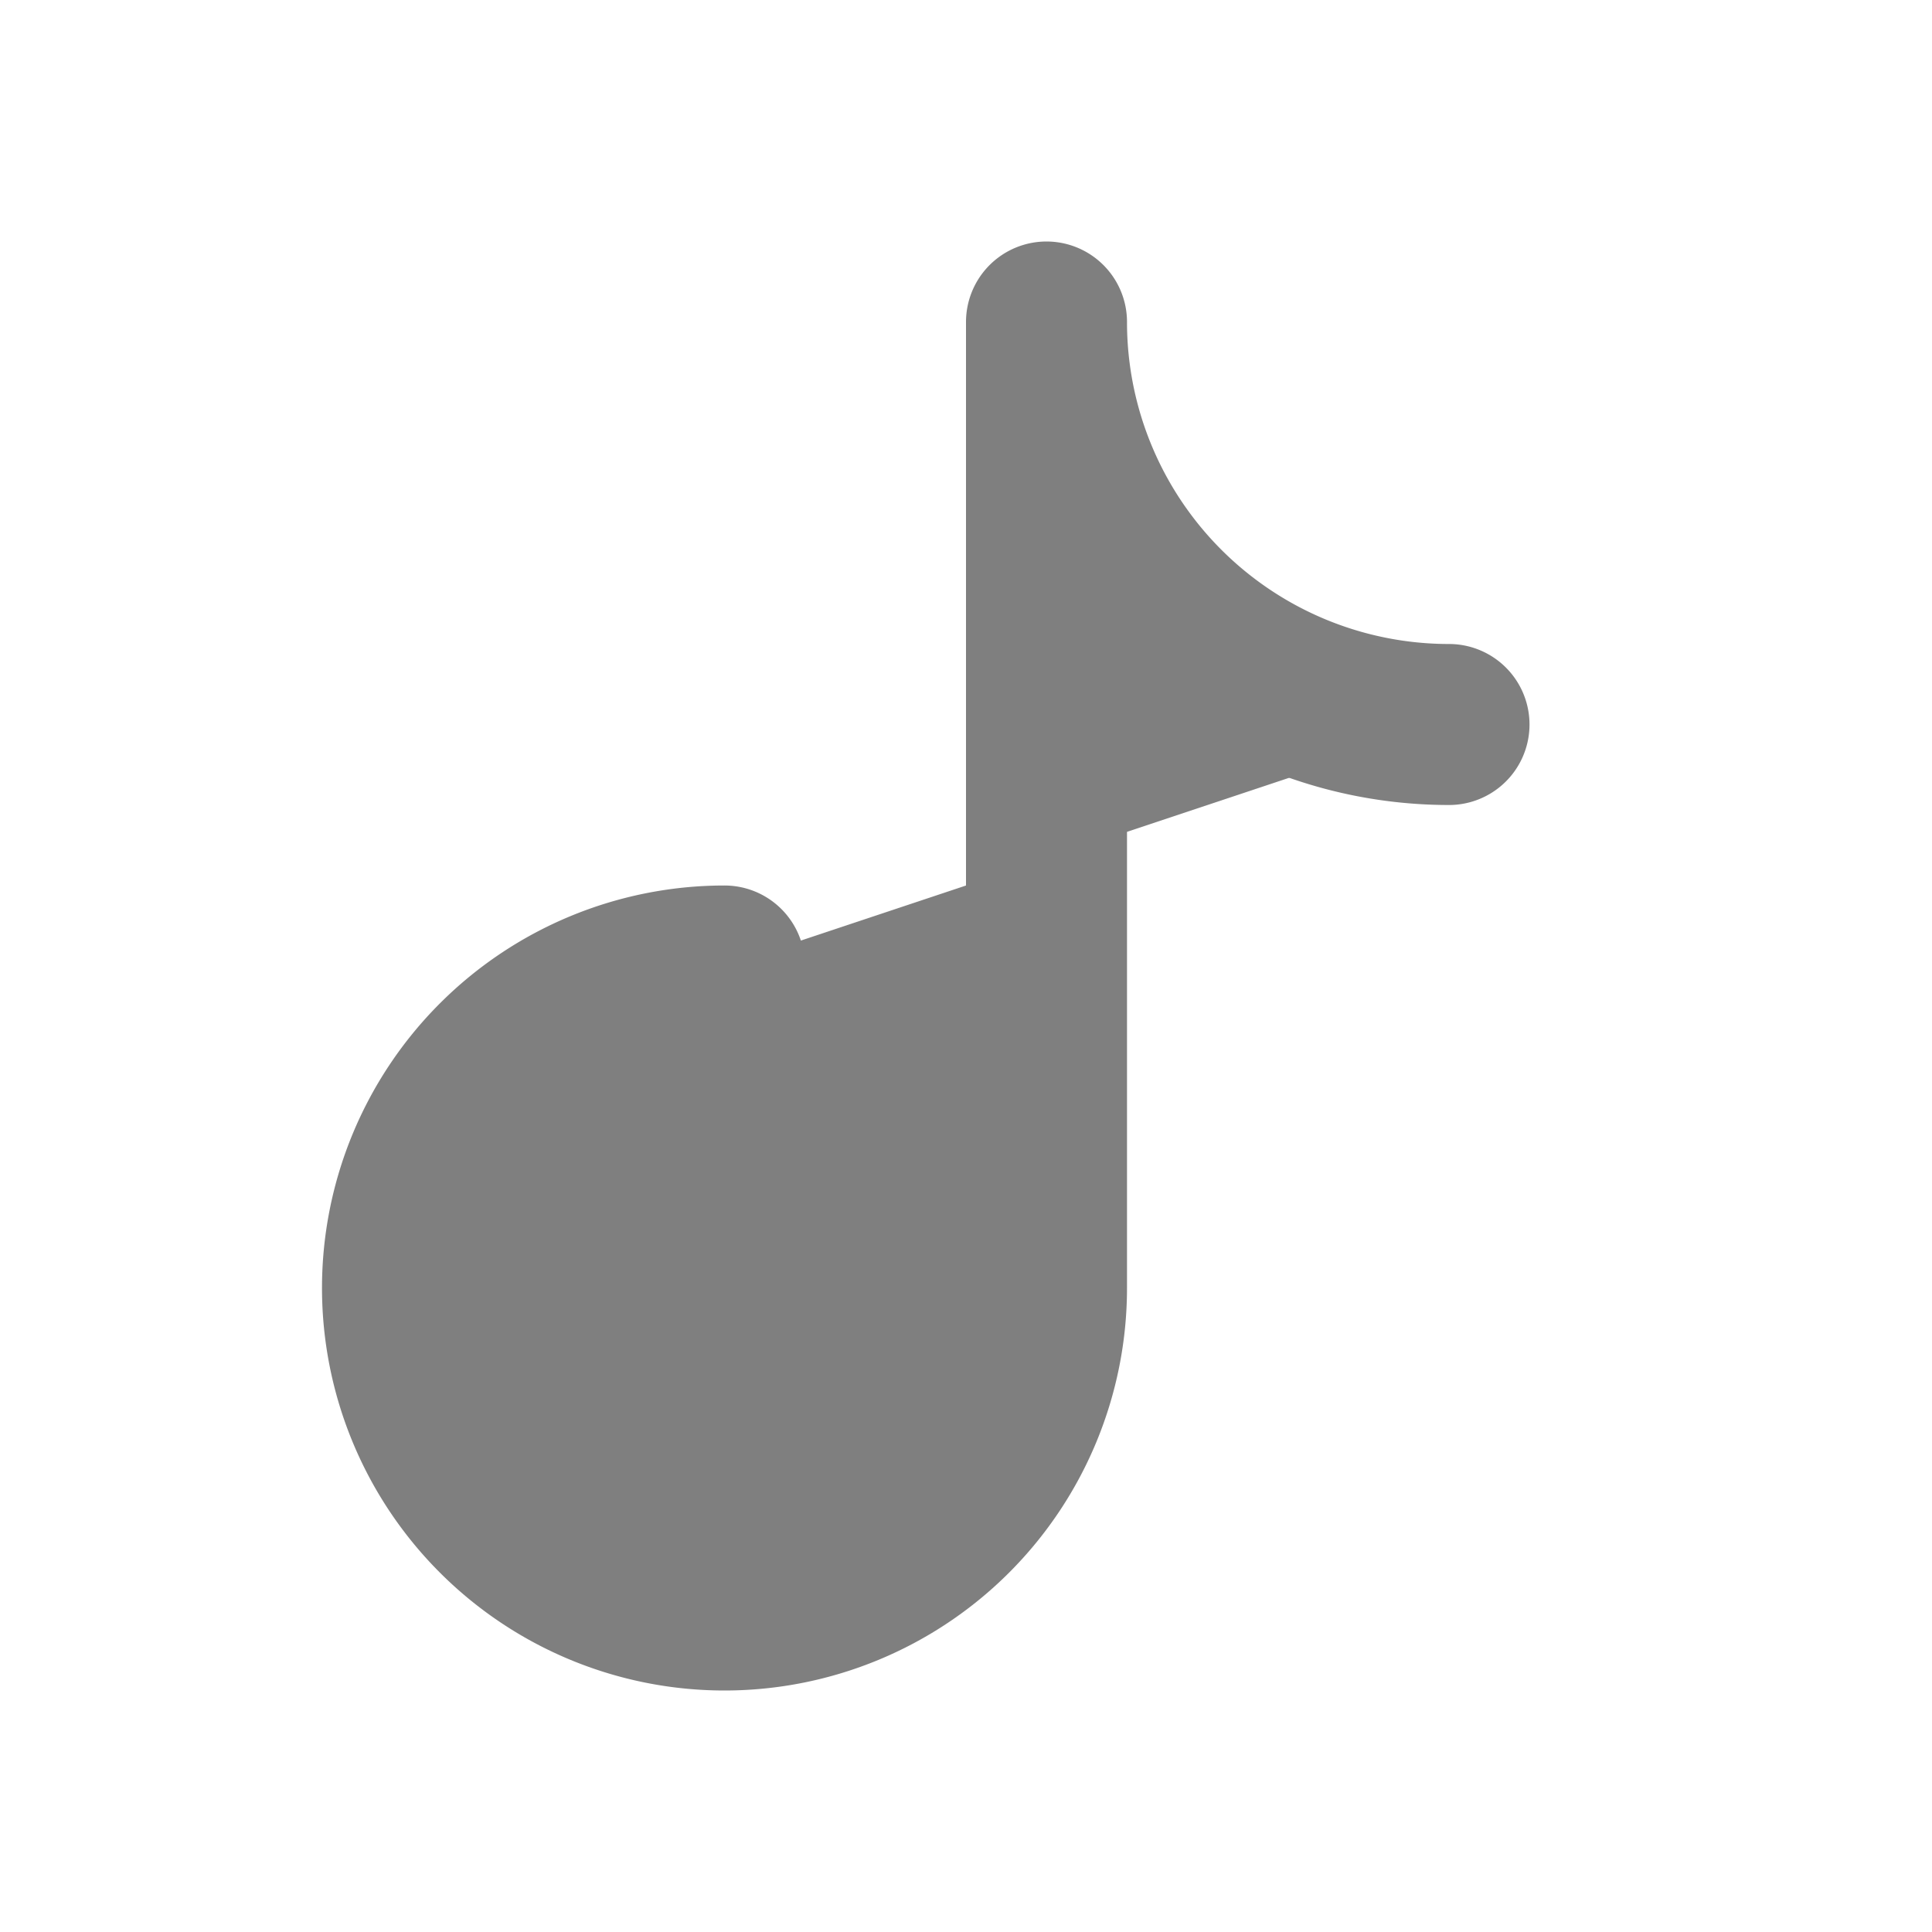 <svg xmlns="http://www.w3.org/2000/svg" viewBox="0 0 24 24" fill="currentColor" stroke="currentColor" stroke-width="2" stroke-linecap="round" stroke-linejoin="round" opacity="0.5">
<path d="M9 12a4 4 0 1 0 4 4V4a5 5 0 0 0 5 5"></path>
</svg>